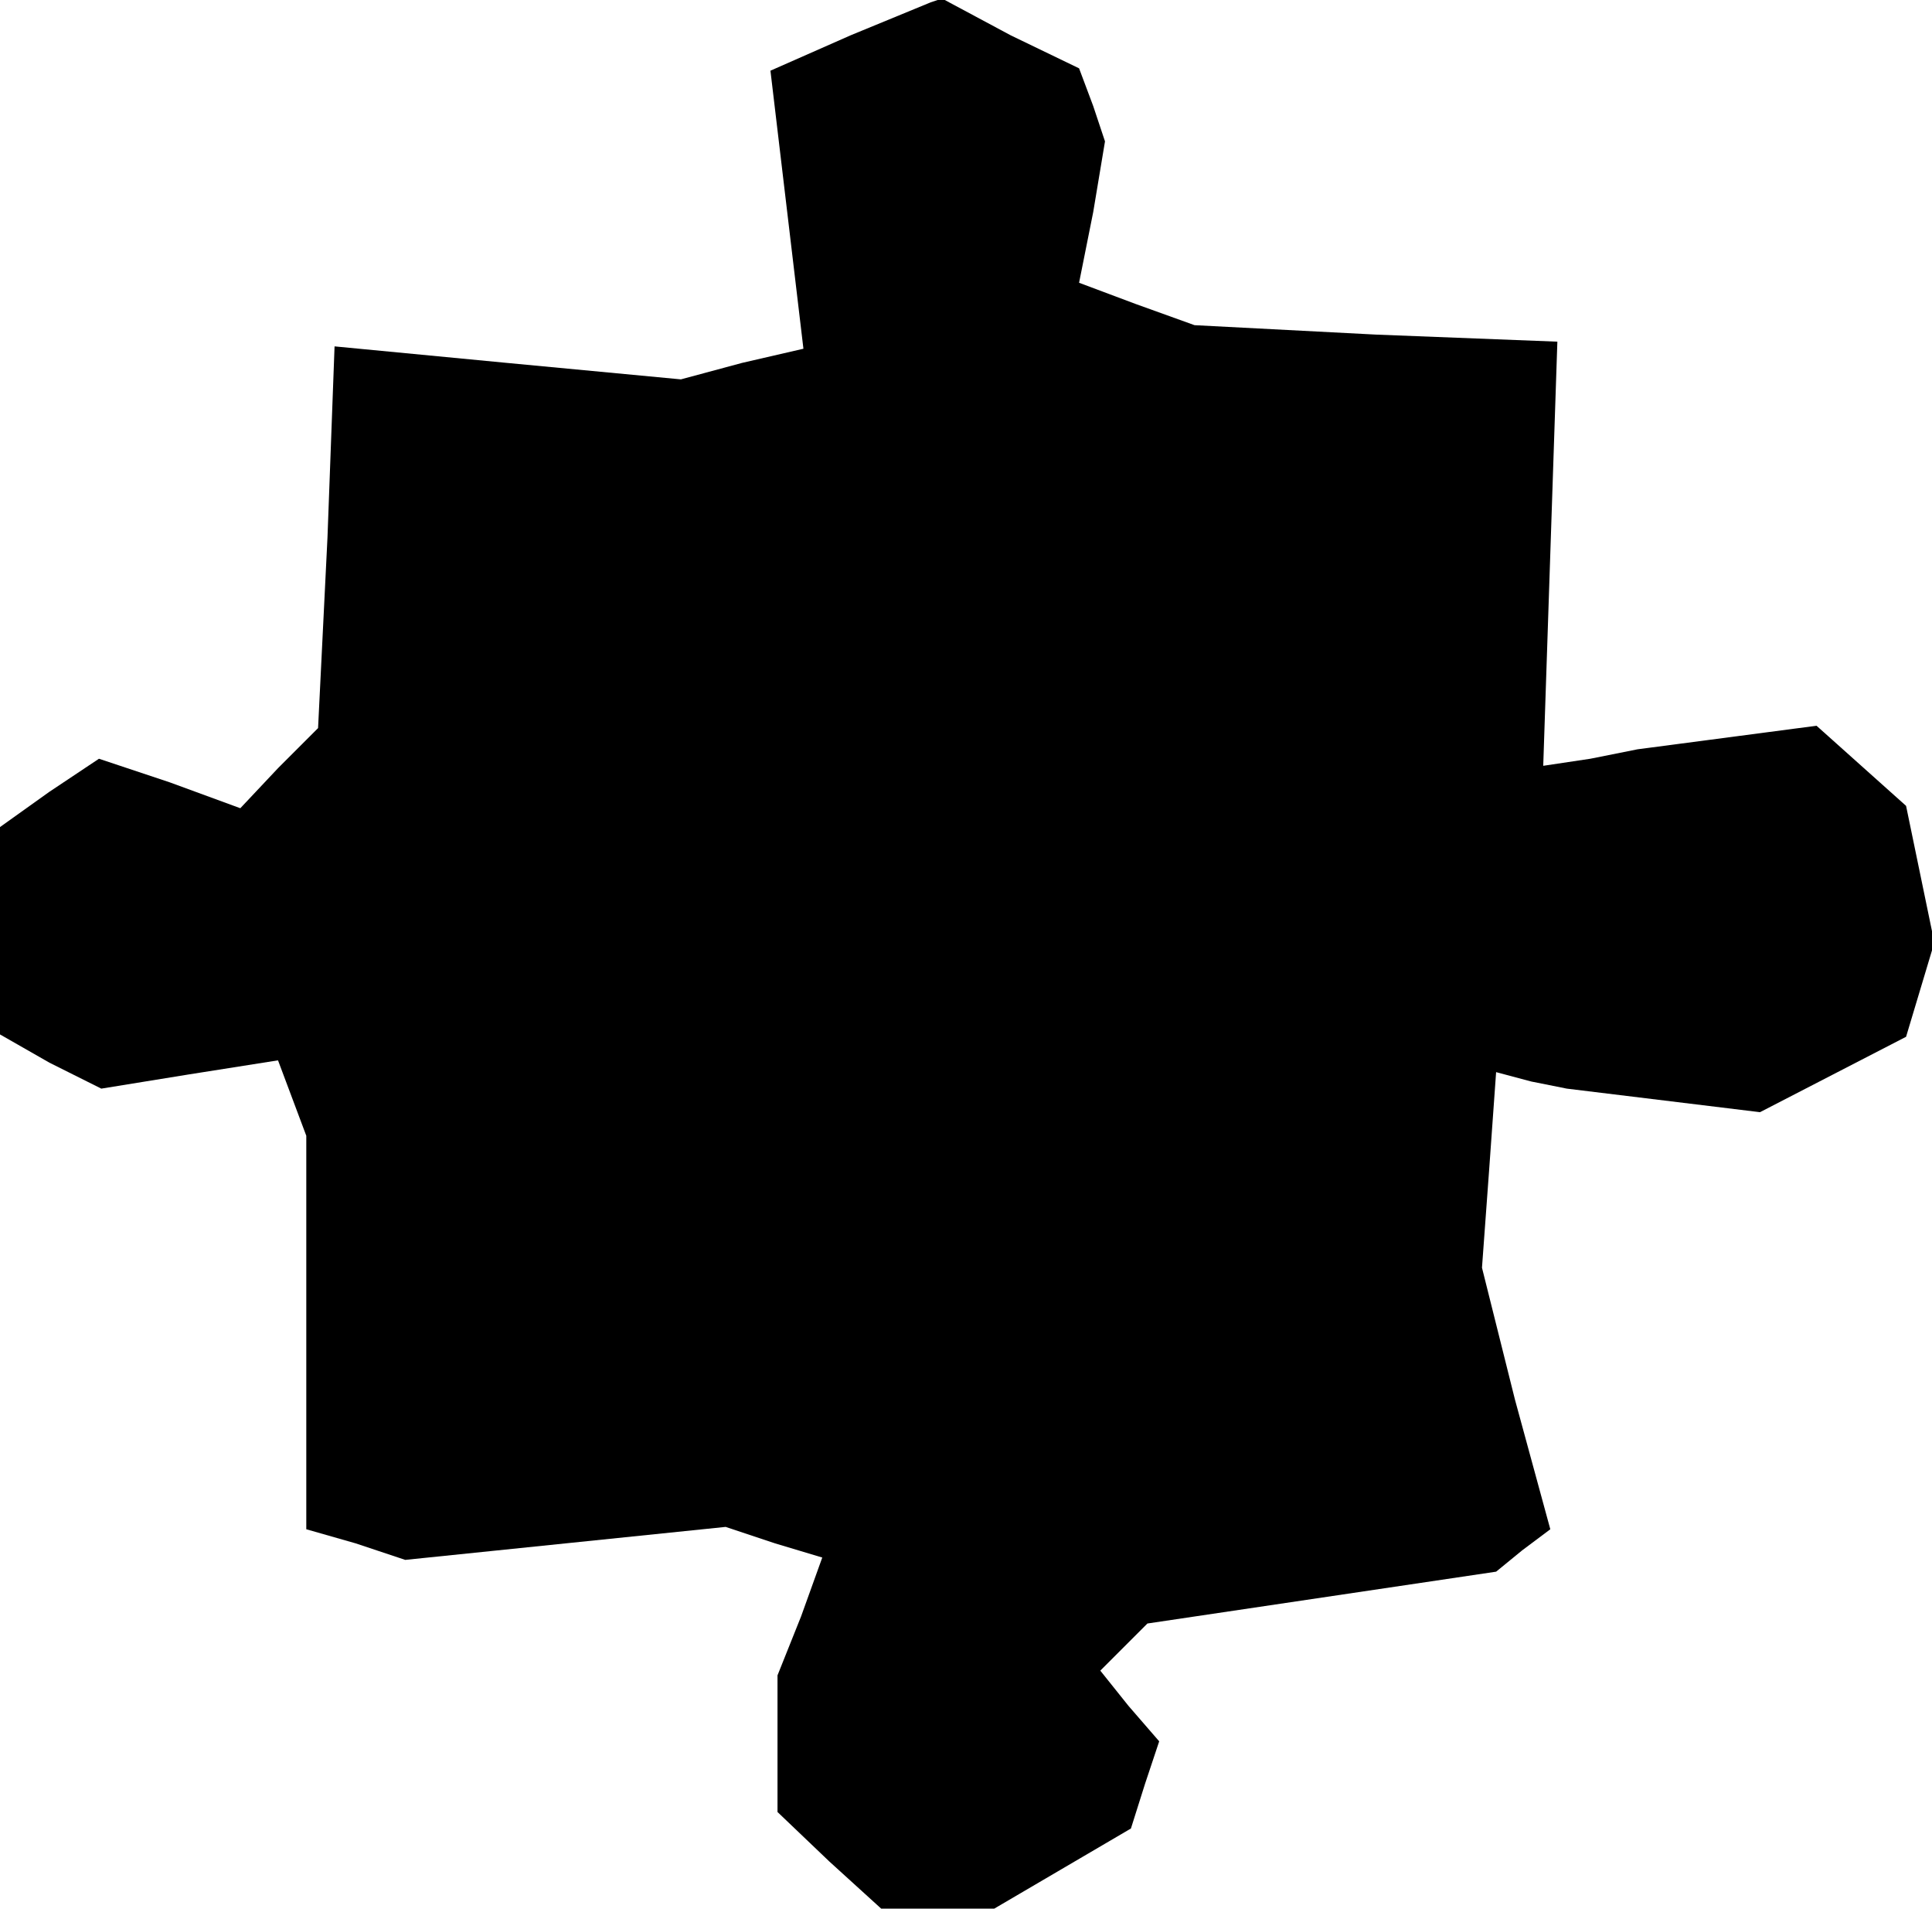 <?xml version="1.0" standalone="no"?>
<!DOCTYPE svg PUBLIC "-//W3C//DTD SVG 20010904//EN"
 "http://www.w3.org/TR/2001/REC-SVG-20010904/DTD/svg10.dtd">
<svg version="1.0" xmlns="http://www.w3.org/2000/svg"
 width="82pt" height="81pt" viewBox="0 0 82 81"
 preserveAspectRatio="xMidYMid meet">
<g transform="translate(0,81) scale(0.1,-0.1)"
fill="#000000" stroke="none">
<path d="M361 795 l-34 -15 7 -59 7 -59 -26 -6 -26 -7 -74 7 -73 7 -3 -81 -4
-81 -17 -17 -16 -17 -30 11 -30 10 -21 -14 -21 -15 0 -44 0 -44 21 -12 22 -11
37 6 38 6 6 -16 6 -16 0 -83 0 -84 21 -6 21 -7 68 7 68 7 21 -7 20 -6 -9 -25
-10 -25 0 -29 0 -29 22 -21 22 -20 24 0 24 0 29 17 29 17 6 19 6 18 -13 15
-12 15 10 10 10 10 74 11 74 11 11 9 12 9 -15 55 -14 56 3 41 3 42 15 -4 15
-3 41 -5 41 -5 31 16 31 16 6 20 6 20 -6 29 -6 29 -19 17 -19 17 -38 -5 -38
-5 -20 -4 -20 -3 3 90 3 90 -77 3 -77 4 -25 9 -24 9 6 30 5 30 -5 15 -6 16
-29 14 -28 15 -3 0 -3 -1 -34 -14z"/>
</g>
</svg>

